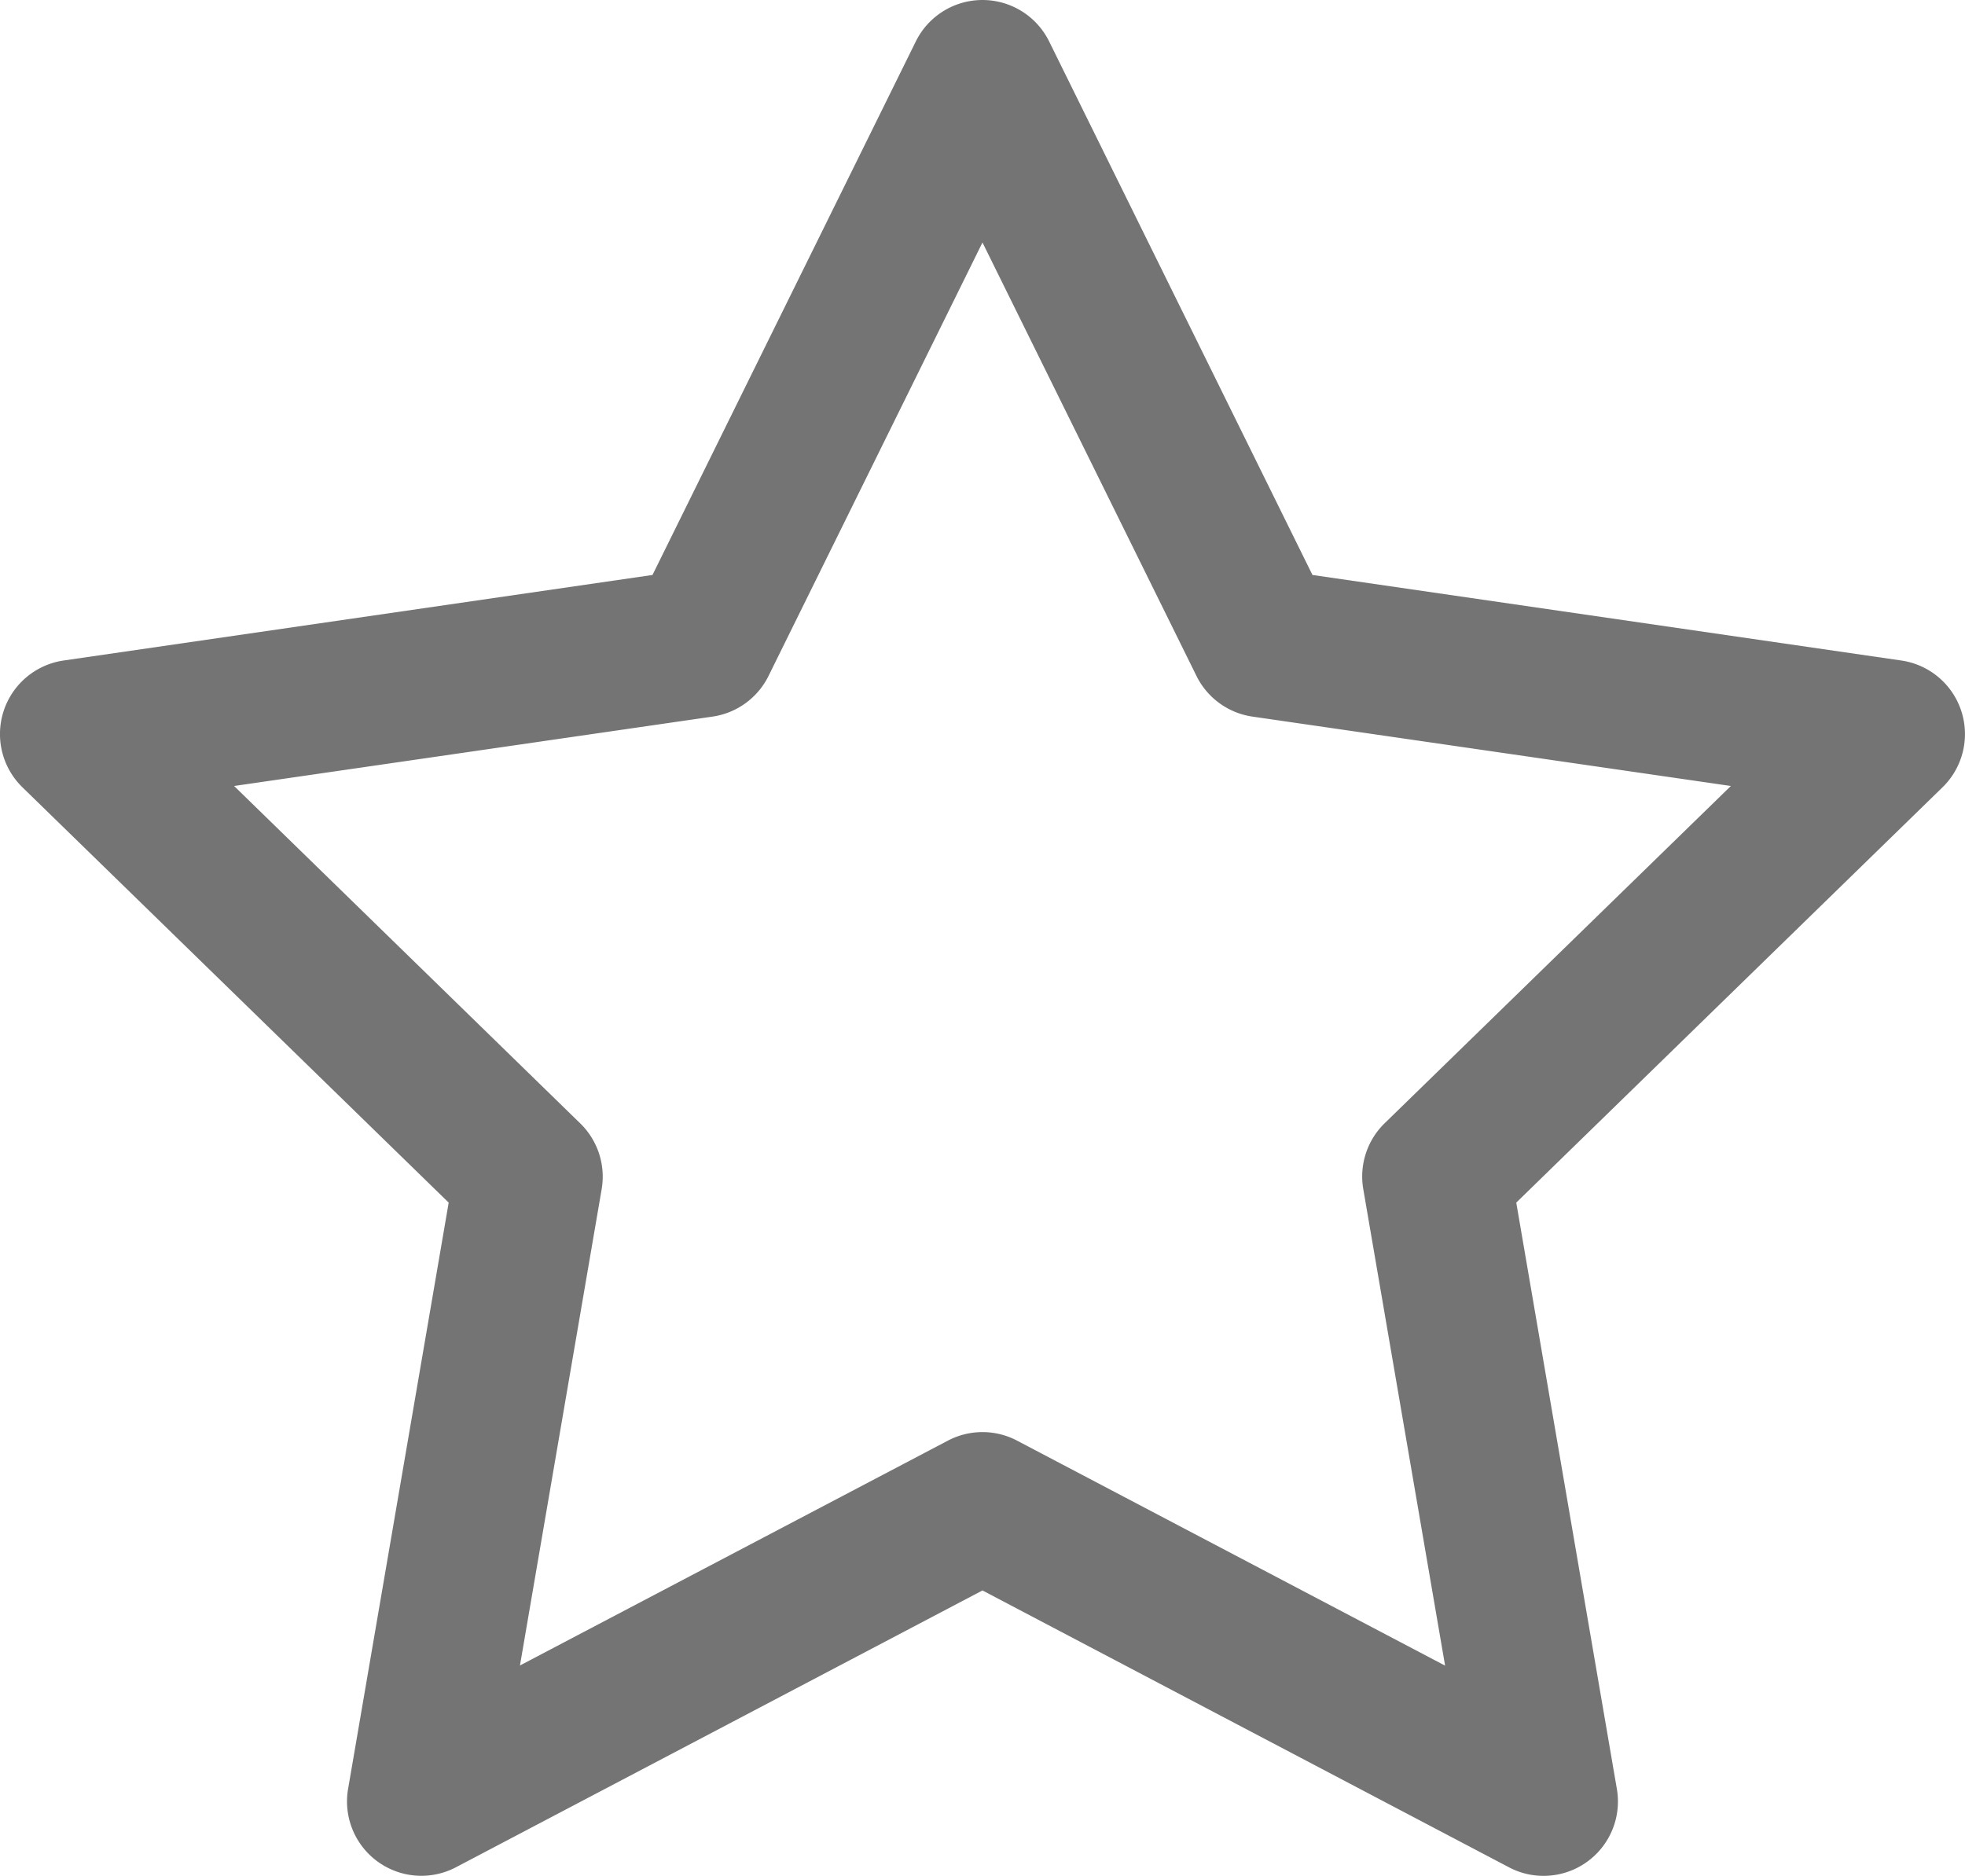 <svg xmlns="http://www.w3.org/2000/svg" viewBox="58.77 47.07 396.47 378.52"><path d="M370.24 425.59a14.89 14.89 0 0 1-7-1.72L257 368l-106.26 55.87A15 15 0 0 1 129 408.06l20.3-118.32-86-83.8a15 15 0 0 1 8.31-25.59l118.81-17.26 53.13-107.66a15 15 0 0 1 26.9 0l53.13 107.66 118.8 17.26a15 15 0 0 1 8.32 25.59l-86 83.8L385 408.06a15 15 0 0 1-14.78 17.53ZM106 205.67l69.85 68.09a15 15 0 0 1 4.32 13.24l-16.49 96.14L250 337.78a15 15 0 0 1 14 0l86.34 45.39L333.83 287a15 15 0 0 1 4.31-13.27L408 205.67l-96.53-14a15 15 0 0 1-11.29-8.2L257 96l-43.17 87.47a15 15 0 0 1-11.3 8.2Z" data-name="1" fill="#747474" class="fill-000000"/></svg>